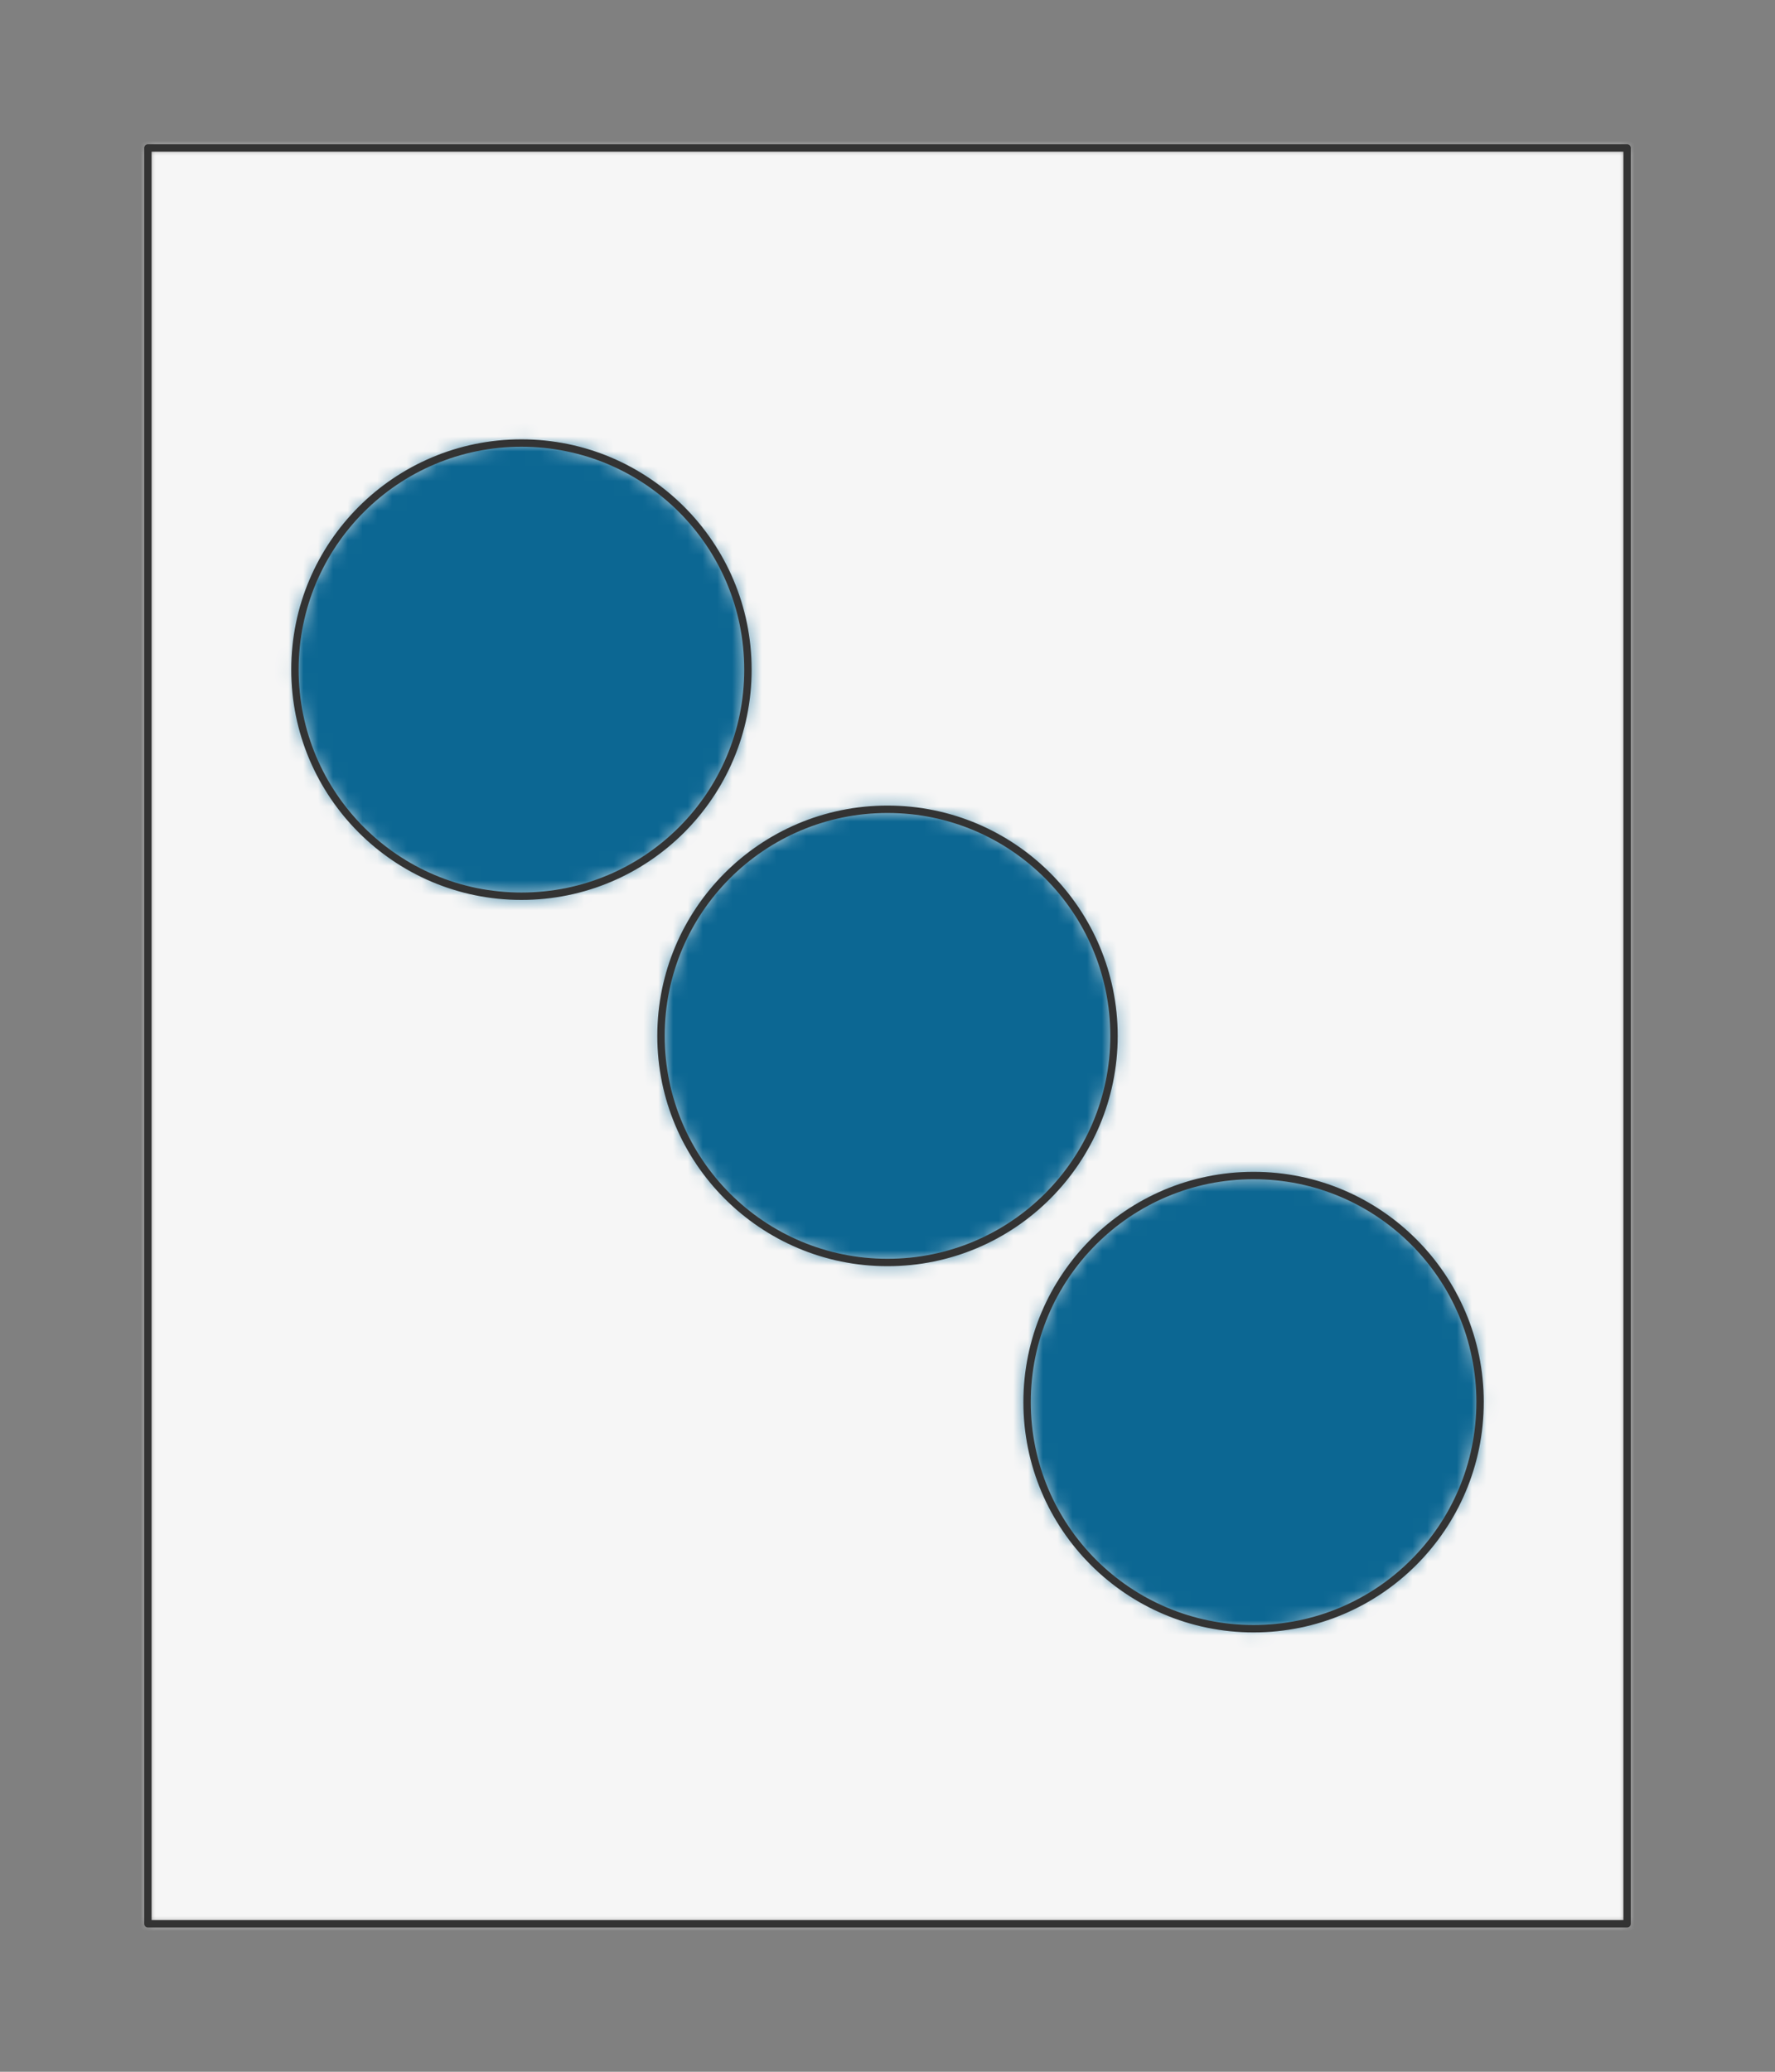 <svg preserveAspectRatio="xMidYMin slice" viewBox="-10 -10 120 140" xmlns="http://www.w3.org/2000/svg"><rect x="-10" y="-10" width="120" height="140" fill="#808080" stroke="none"/><defs><mask id="a"><path clip-rule="evenodd" d="M0 0h100v120H0z" fill-rule="evenodd" fill="#fff"/></mask></defs><g mask="url(#a)"><path d="M0 0h100v120H0z" fill-rule="evenodd" fill="#f0f0f0"/><path fill="#f6f6f6" style="cursor:pointer" d="M-1000-1000h2000v2000h-2000z"/><defs><mask id="b"><path clip-rule="evenodd" d="M40.564 35.251c0-8.457-6.856-15.312-15.313-15.312S9.94 26.794 9.94 35.25c0 8.457 6.855 15.313 15.312 15.313 8.457 0 15.313-6.856 15.313-15.313z" fill-rule="evenodd" fill="#fff"/></mask></defs><g mask="url(#b)"><path fill="#0c6793" style="cursor:pointer" d="M-1000-1000h2000v2000h-2000z"/></g><path d="M40.564 35.251c0-8.457-6.856-15.312-15.313-15.312S9.94 26.794 9.94 35.25c0 8.457 6.855 15.313 15.312 15.313 8.457 0 15.313-6.856 15.313-15.313z" fill="none" stroke-linecap="round" stroke-linejoin="round" stroke-width=".5" stroke="#333"/><defs><mask id="c"><path clip-rule="evenodd" d="M65.313 60c0-8.457-6.856-15.313-15.313-15.313S34.687 51.544 34.687 60 41.544 75.313 50 75.313 65.313 68.457 65.313 60z" fill-rule="evenodd" fill="#fff"/></mask></defs><g mask="url(#c)"><path fill="#0c6793" style="cursor:pointer" d="M-1000-1000h2000v2000h-2000z"/></g><path d="M65.313 60c0-8.457-6.856-15.313-15.313-15.313S34.687 51.544 34.687 60 41.544 75.313 50 75.313 65.313 68.457 65.313 60z" fill="none" stroke-linecap="round" stroke-linejoin="round" stroke-width=".5" stroke="#333"/><defs><mask id="d"><path clip-rule="evenodd" d="M90.061 84.749c0-8.457-6.855-15.313-15.312-15.313-8.457 0-15.313 6.856-15.313 15.313s6.856 15.312 15.313 15.312S90.06 93.206 90.06 84.75z" fill-rule="evenodd" fill="#fff"/></mask></defs><g mask="url(#d)"><path fill="#0c6793" style="cursor:pointer" d="M-1000-1000h2000v2000h-2000z"/></g><path d="M90.061 84.749c0-8.457-6.855-15.313-15.312-15.313-8.457 0-15.313 6.856-15.313 15.313s6.856 15.312 15.313 15.312S90.06 93.206 90.06 84.75z" fill="none" stroke-linecap="round" stroke-linejoin="round" stroke-width=".5" stroke="#333"/></g><path d="M0 0h100v120H0z" fill="none" stroke-linecap="round" stroke-linejoin="round" stroke-width=".5" stroke="#333"/></svg>